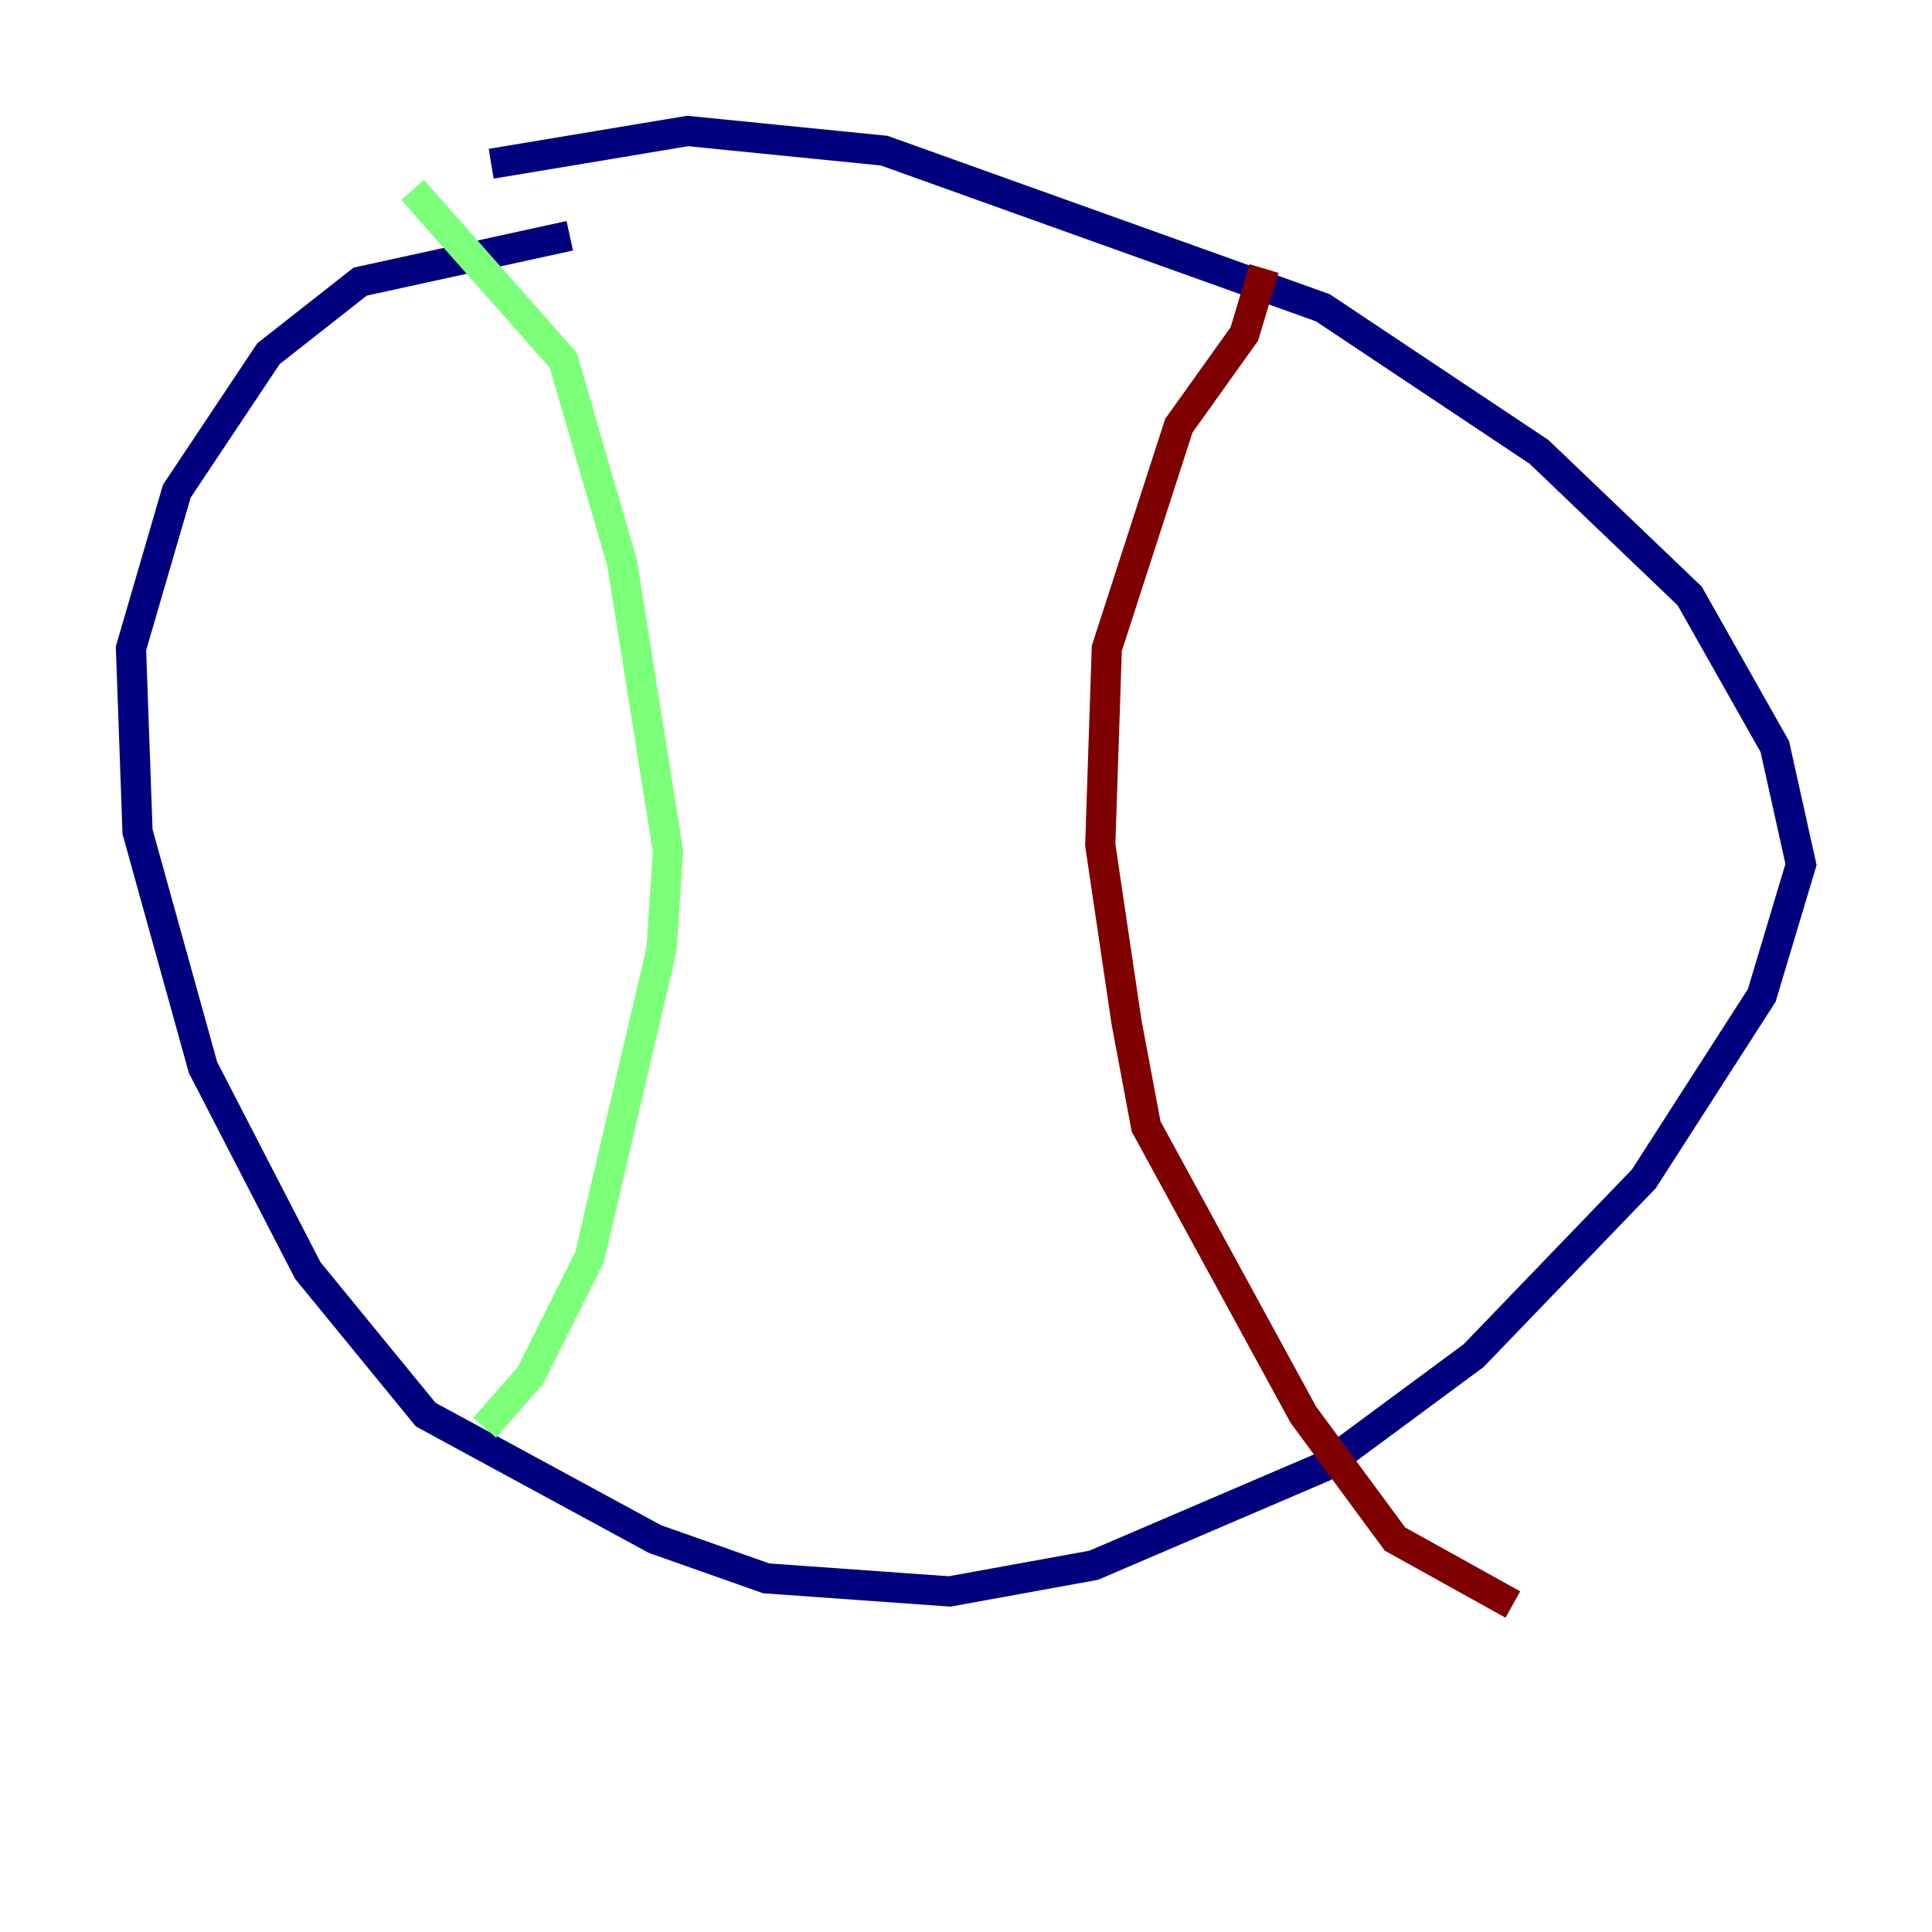 <?xml version="1.0" encoding="utf-8" ?>
<svg baseProfile="tiny" height="128" version="1.2" viewBox="0,0,128,128" width="128" xmlns="http://www.w3.org/2000/svg" xmlns:ev="http://www.w3.org/2001/xml-events" xmlns:xlink="http://www.w3.org/1999/xlink"><defs /><polyline fill="none" points="37.749,15.62 23.864,18.658 17.79,23.43 11.715,32.542 8.678,42.956 9.112,55.105 13.451,70.725 20.393,84.176 28.203,93.722 43.39,101.966 50.766,104.57 62.915,105.437 72.461,103.702 87.647,97.193 97.627,89.817 108.909,78.102 116.719,65.953 119.322,57.275 117.586,49.464 111.946,39.485 101.966,29.939 87.647,20.393 58.576,9.98 45.559,8.678 32.542,10.848" stroke="#00007f" stroke-width="2" /><polyline fill="none" points="27.336,12.583 37.315,23.864 41.22,37.315 44.258,56.407 43.824,62.915 39.051,83.308 35.146,91.119 32.108,94.59" stroke="#7cff79" stroke-width="2" /><polyline fill="none" points="83.742,17.79 82.441,22.129 78.102,28.203 73.329,42.956 72.895,55.973 74.63,67.688 75.932,74.63 86.346,93.722 92.42,101.966 100.231,106.305" stroke="#7f0000" stroke-width="2" /></svg>